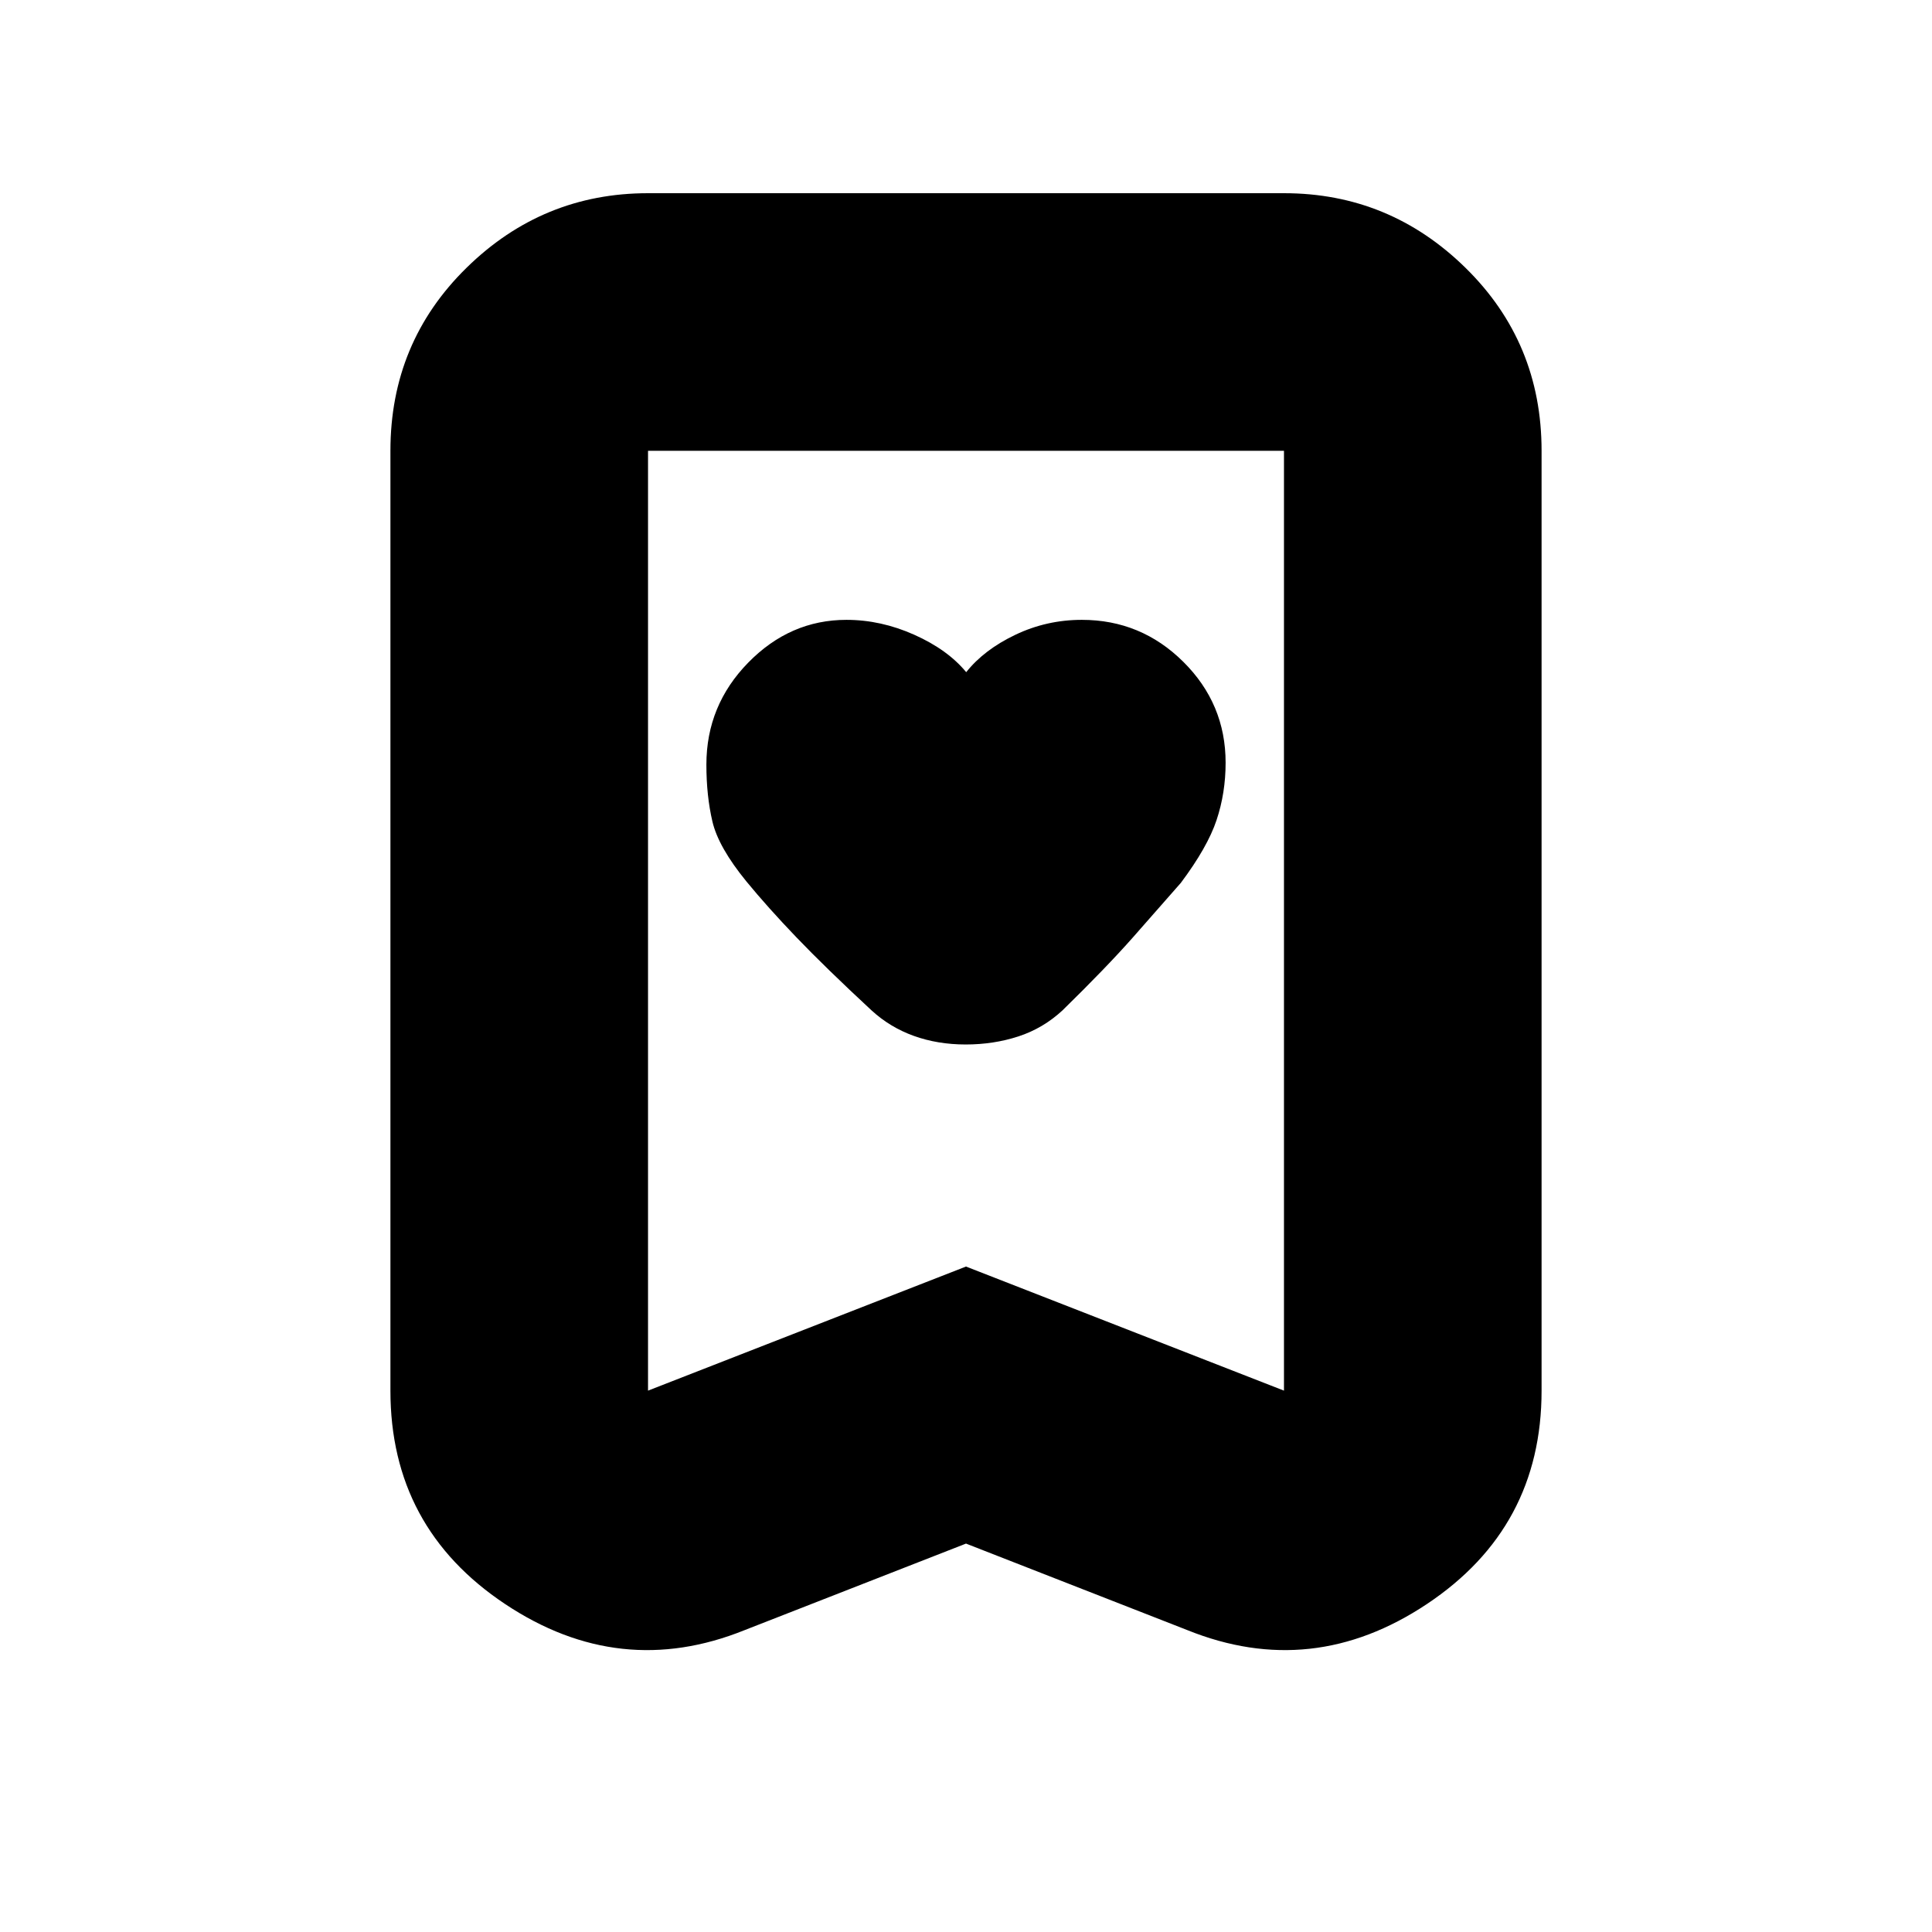 <svg xmlns="http://www.w3.org/2000/svg" height="20" viewBox="0 -960 960 960" width="20"><path d="M480.1-626q-9.22-11.19-25.8-18.59-16.57-7.41-33.7-7.41-28.02 0-48.81 21.25Q351-609.5 351-580.07q0 15.53 3 28.3Q357-539 370.9-522q10.44 12.73 24.82 27.74 14.38 15.01 37.38 36.35 9.18 8.41 21.02 12.66 11.85 4.25 25.72 4.25t26.16-4q12.3-4 22-13 21.8-21.33 34.9-36.17Q576-509 586.74-521.29 600-539 604.5-552.5q4.5-13.5 4.5-28.51 0-29.27-21.01-50.13Q566.98-652 537.57-652q-17.48 0-33.02 7.41Q489-637.19 480.1-626Zm-.1 433-110 43q-62 25-119-12.95T194-269v-467q0-53.83 37.79-90.91Q269.57-864 322-864h316q52.42 0 90.21 37.09Q766-789.83 766-736v467q0 68.1-57 106.05T590-150l-110-43Zm0-137.66L638-269v-467H322v467l158-61.66ZM480-736H322h316-158Z"/></svg>
